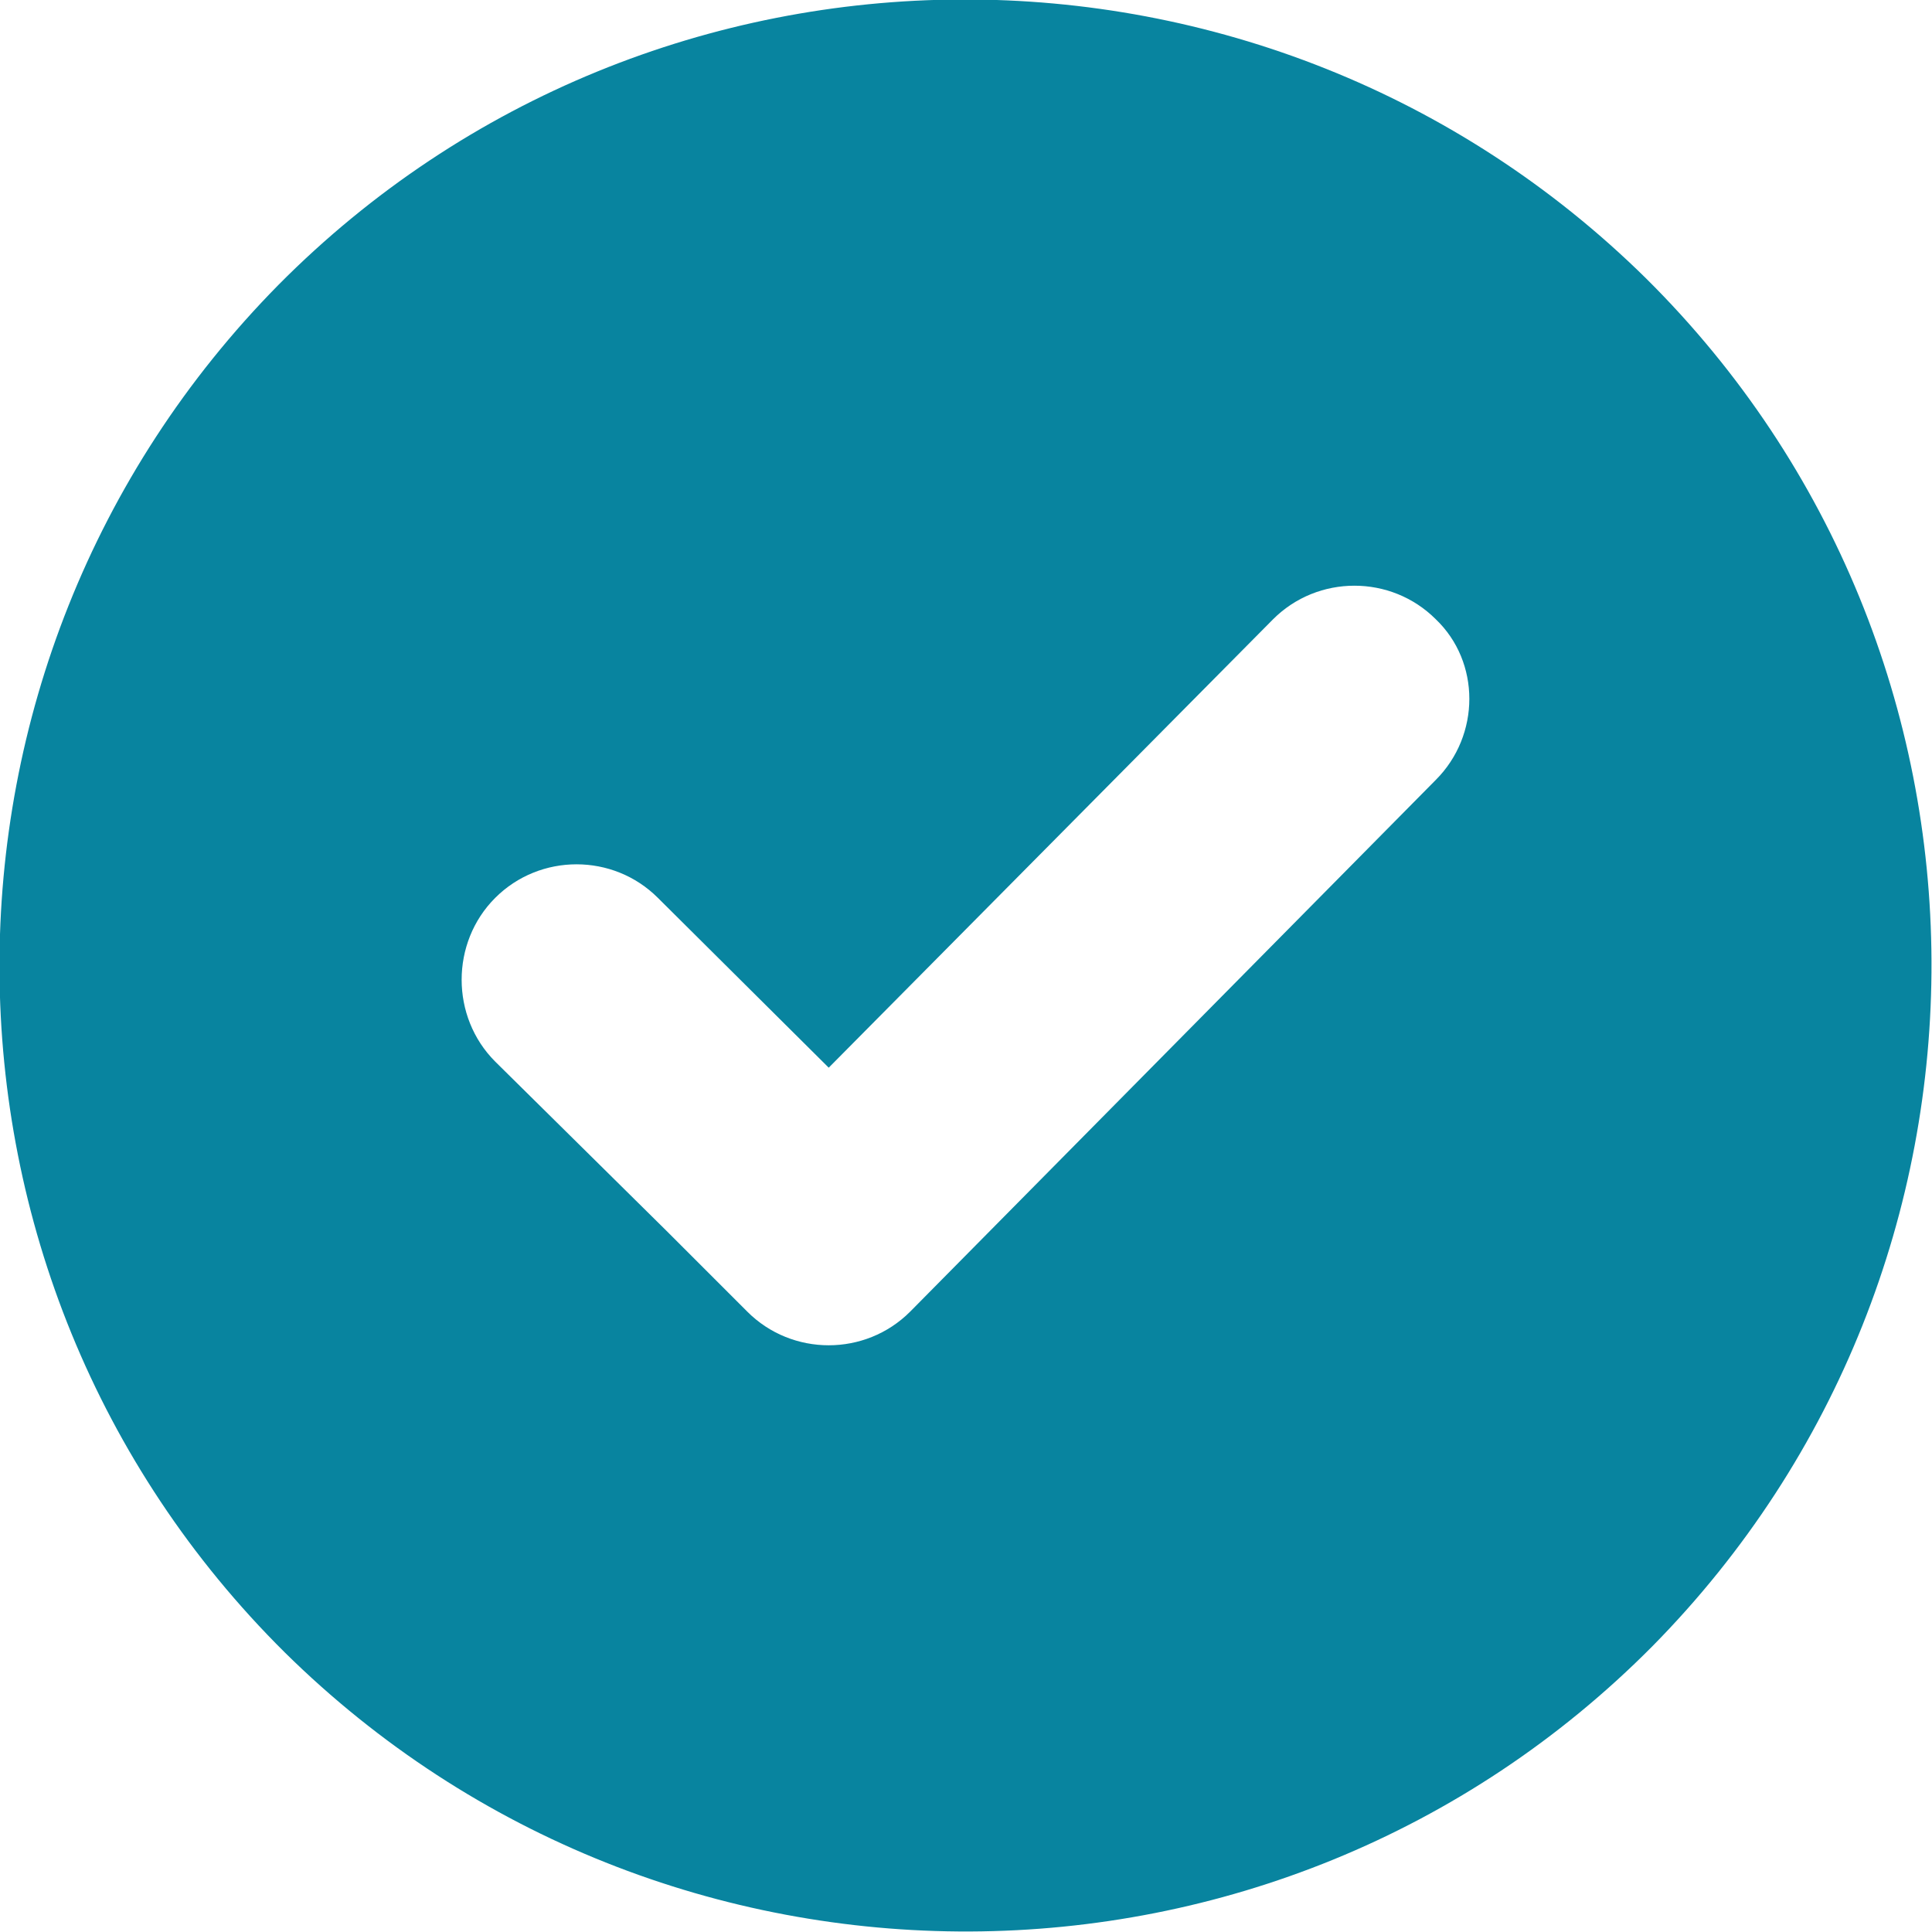<svg width="19" height="19" viewBox="0 0 19 19" fill="none" xmlns="http://www.w3.org/2000/svg" xmlns:xlink="http://www.w3.org/1999/xlink">
	<desc>
			Created with Pixso.
	</desc>
	<defs/>
	<path id="Vector" d="M2.74 2.8C-0.94 6.53 -0.92 12.56 2.8 16.25C6.53 19.93 12.56 19.91 16.25 16.19C19.93 12.46 19.91 6.43 16.19 2.74C12.46 -0.94 6.43 -0.92 2.74 2.8ZM14.12 7.67L8.95 12.9C8.51 13.34 7.79 13.34 7.35 12.9L7.15 12.7L6.55 12.1L4.87 10.44C4.43 10 4.43 9.27 4.87 8.83C5.31 8.39 6.03 8.39 6.47 8.83L8.15 10.5L12.52 6.09C12.96 5.65 13.68 5.65 14.12 6.09C14.56 6.51 14.56 7.23 14.12 7.67Z" fill="#08849F" fill-opacity="1" fill-rule="nonzero"/>
</svg>
